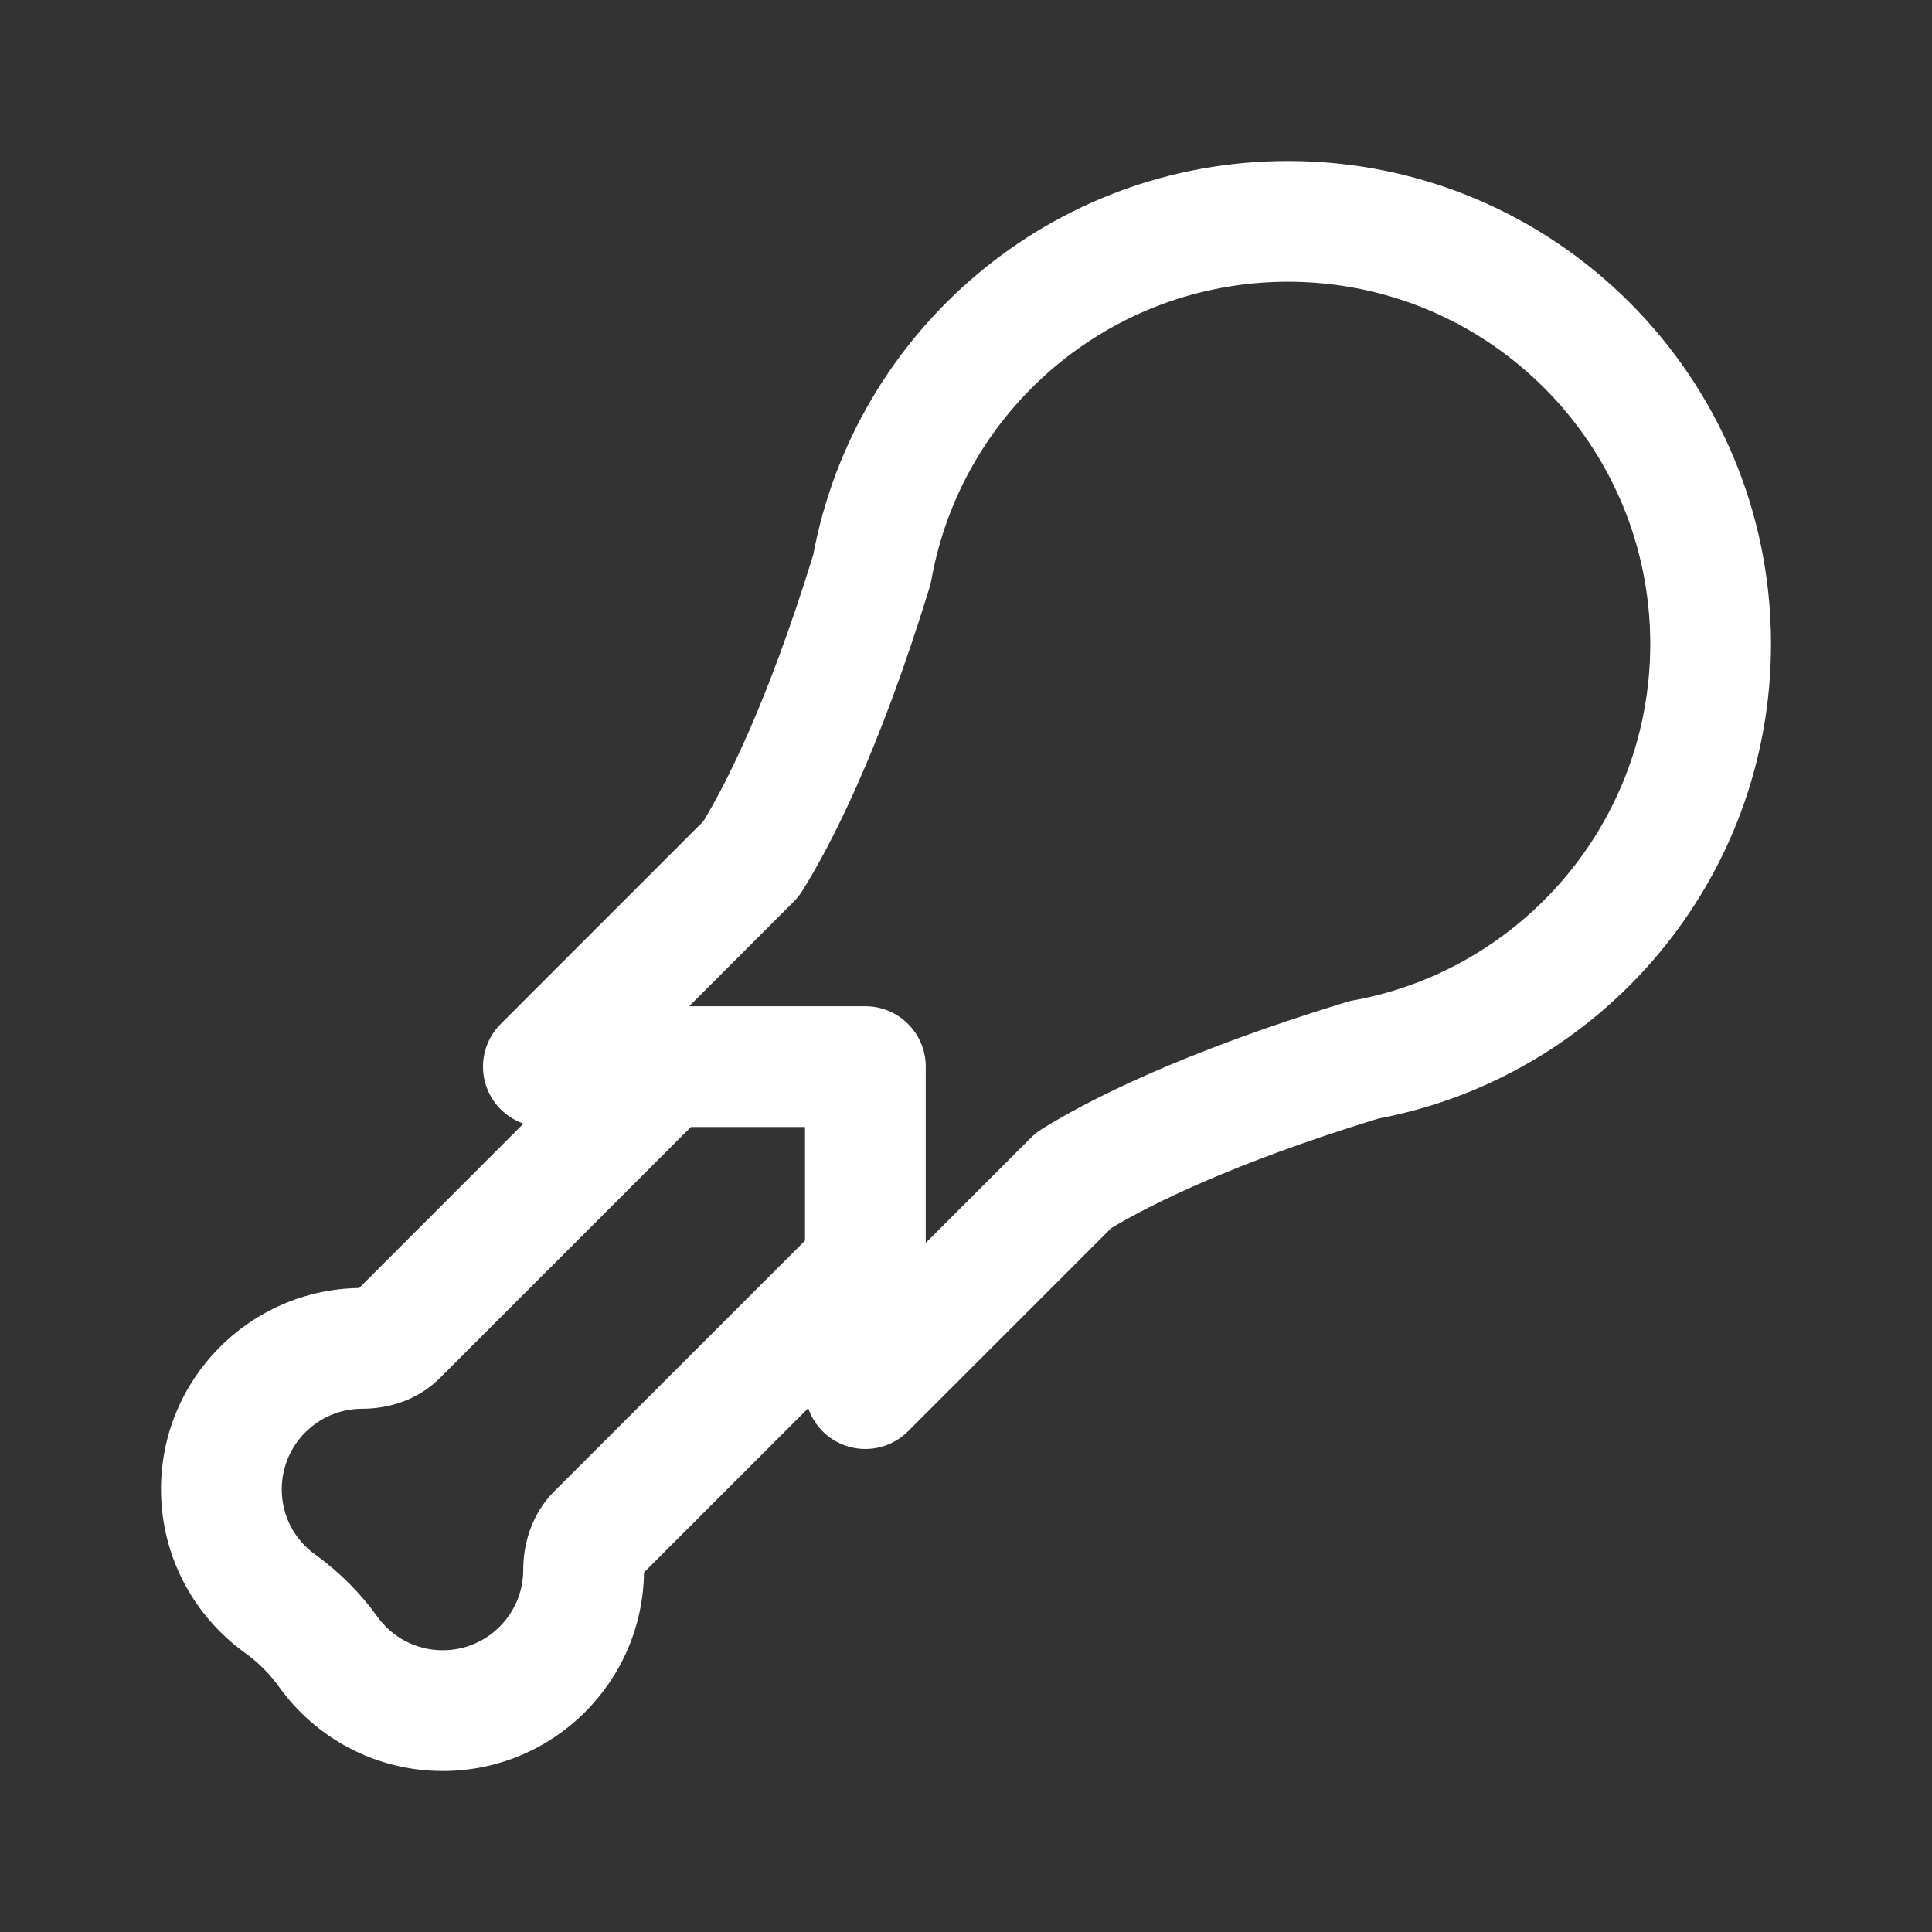 <svg width="24" height="24" viewBox="0 0 24 24" fill="none" xmlns="http://www.w3.org/2000/svg">
<rect x="0" y="0" width="24" height="24" fill="#333333" stroke="none"/>
<path d="M22 8C22 4.686 19.314 2 16 2C13.064 2 10.621 4.109 10.102 6.894C9.534 8.735 9.019 9.737 8.737 10.203L6.22 12.72C6.005 12.934 5.941 13.257 6.057 13.537C6.14 13.738 6.305 13.889 6.503 13.958L4.462 16C3.099 16.021 2 17.132 2 18.5C2 19.338 2.413 20.08 3.043 20.532C3.205 20.648 3.352 20.795 3.468 20.957C3.92 21.587 4.662 22 5.5 22C6.87 22 7.982 20.899 8 19.533L10.04 17.493C10.109 17.693 10.26 17.859 10.463 17.943C10.743 18.059 11.066 17.995 11.28 17.78L13.804 15.256C14.277 14.973 15.282 14.461 17.119 13.896C19.898 13.371 22 10.932 22 8ZM10 15.412L6.884 18.527C6.59 18.822 6.5 19.2 6.5 19.5C6.5 20.052 6.052 20.5 5.5 20.5C5.166 20.5 4.869 20.337 4.687 20.082C4.475 19.787 4.213 19.525 3.918 19.313C3.663 19.131 3.5 18.834 3.5 18.5C3.5 17.948 3.948 17.5 4.5 17.5C4.799 17.5 5.173 17.41 5.465 17.118L8.583 14H10V15.412ZM16 3.5C18.485 3.5 20.5 5.515 20.5 8C20.5 10.21 18.907 12.048 16.807 12.428C16.777 12.433 16.749 12.44 16.721 12.449C14.659 13.08 13.512 13.671 12.941 14.026C12.892 14.056 12.847 14.092 12.807 14.133L11.5 15.439L11.5 13.25C11.5 13.051 11.421 12.86 11.28 12.72C11.14 12.579 10.949 12.5 10.75 12.5H8.561L9.86 11.201C9.899 11.161 9.935 11.117 9.965 11.069C10.319 10.503 10.914 9.359 11.549 7.292C11.558 7.263 11.565 7.234 11.57 7.204C11.945 5.098 13.787 3.5 16 3.5Z" fill="#ffffff"/>
</svg>
